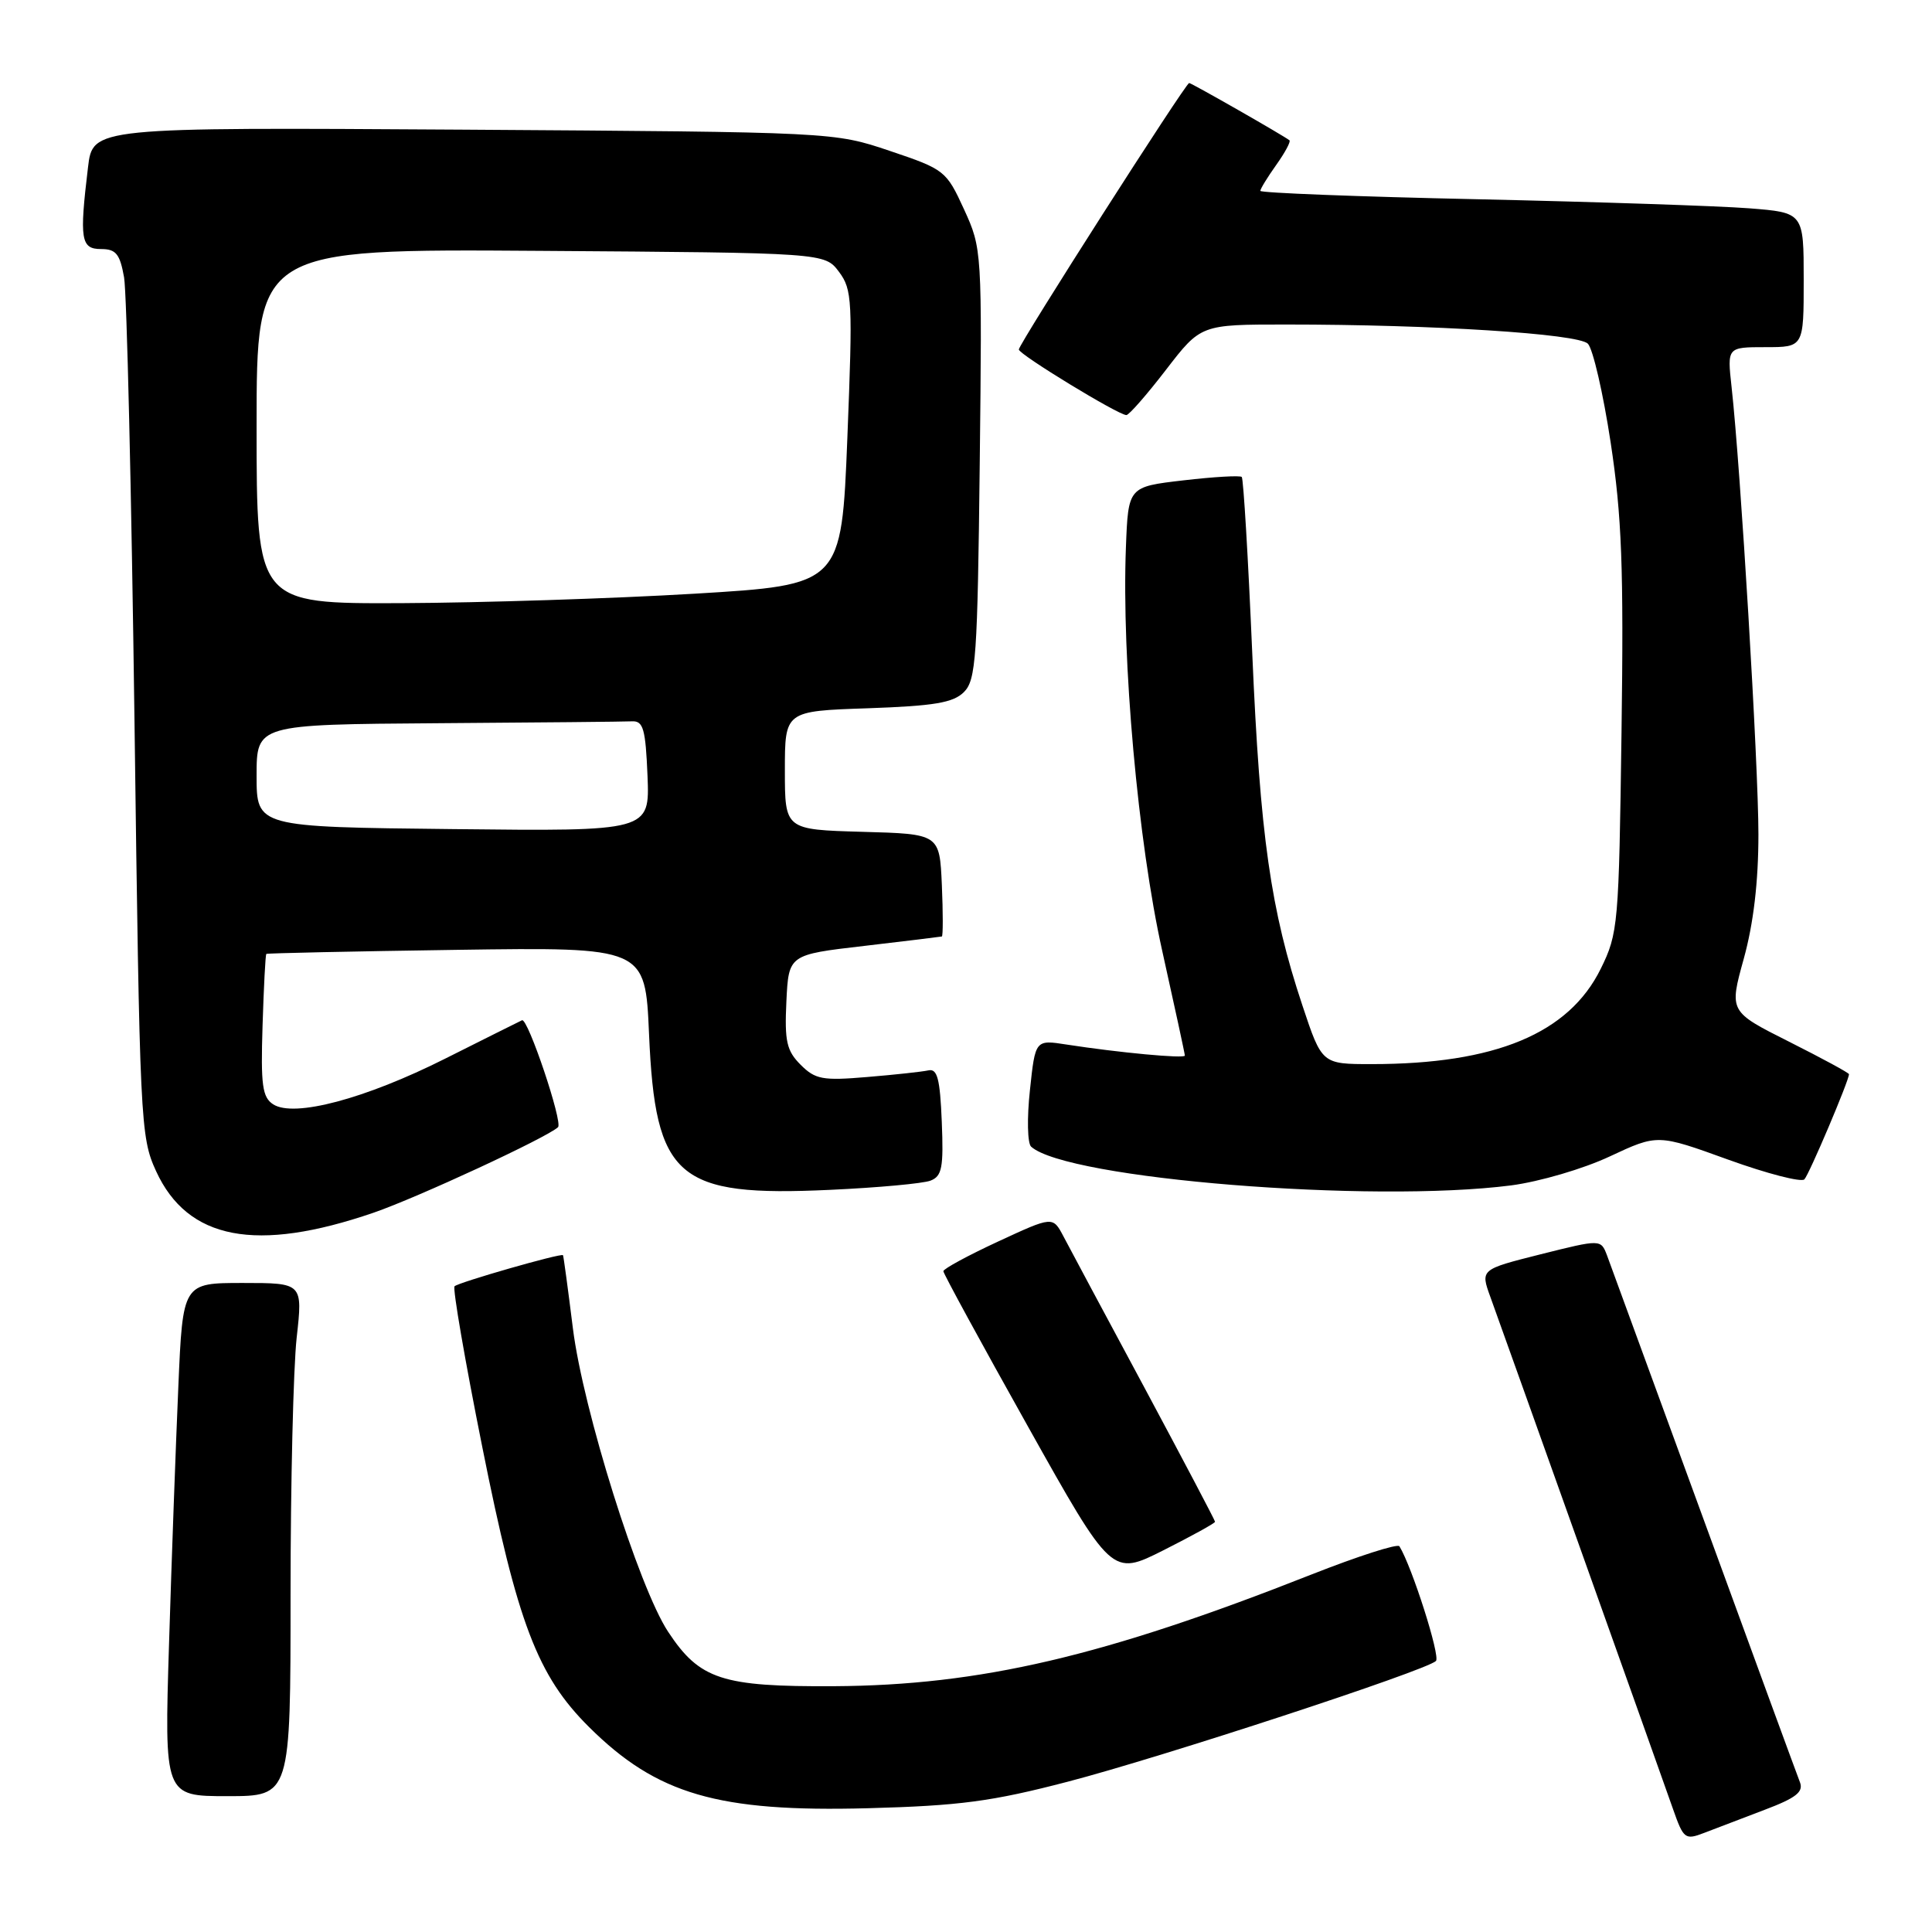 <?xml version="1.0" encoding="UTF-8" standalone="no"?>
<!DOCTYPE svg PUBLIC "-//W3C//DTD SVG 1.1//EN" "http://www.w3.org/Graphics/SVG/1.1/DTD/svg11.dtd" >
<svg xmlns="http://www.w3.org/2000/svg" xmlns:xlink="http://www.w3.org/1999/xlink" version="1.1" viewBox="0 0 256 256">
 <g >
 <path fill="currentColor"
d=" M 233.82 239.81 C 237.98 238.24 239.00 237.44 238.50 236.15 C 238.14 235.24 232.43 219.65 225.80 201.50 C 219.17 183.35 213.38 167.53 212.94 166.35 C 212.12 164.20 212.12 164.20 204.14 166.20 C 196.16 168.21 196.16 168.21 197.48 171.85 C 199.48 177.37 220.00 234.89 221.68 239.70 C 223.08 243.69 223.28 243.84 225.83 242.86 C 227.30 242.29 230.89 240.92 233.82 239.81 Z  M 141.50 236.08 C 153.91 232.85 188.91 221.38 190.27 220.09 C 190.89 219.50 187.10 207.60 185.43 204.89 C 185.20 204.51 179.94 206.20 173.75 208.64 C 146.27 219.49 129.88 223.32 110.50 223.43 C 95.64 223.51 92.71 222.55 88.53 216.22 C 84.64 210.33 77.25 186.76 75.91 176.00 C 75.26 170.78 74.67 166.42 74.60 166.32 C 74.38 166.01 60.74 169.92 60.23 170.44 C 59.96 170.71 61.61 180.28 63.90 191.71 C 68.57 215.10 71.22 222.05 78.04 228.83 C 87.03 237.77 95.14 240.13 115.00 239.60 C 127.18 239.27 131.42 238.71 141.50 236.08 Z  M 38.50 211.25 C 38.50 196.54 38.87 181.24 39.31 177.25 C 40.12 170.00 40.12 170.00 32.17 170.00 C 24.22 170.00 24.22 170.00 23.63 183.75 C 23.30 191.31 22.74 206.61 22.40 217.75 C 21.77 238.00 21.77 238.00 30.13 238.00 C 38.50 238.00 38.50 238.00 38.50 211.25 Z  M 161.00 201.64 C 161.00 201.46 156.79 193.48 151.66 183.90 C 146.52 174.33 141.68 165.30 140.91 163.82 C 139.50 161.15 139.50 161.15 132.25 164.51 C 128.26 166.36 125.00 168.13 125.00 168.44 C 125.00 168.75 130.02 177.97 136.16 188.93 C 147.32 208.86 147.32 208.86 154.16 205.42 C 157.92 203.52 161.00 201.83 161.00 201.64 Z  M 49.50 160.69 C 55.33 158.68 72.42 150.76 73.94 149.36 C 74.61 148.74 69.94 134.84 69.17 135.19 C 68.80 135.36 64.22 137.65 59.00 140.27 C 48.38 145.61 38.96 148.11 36.20 146.33 C 34.76 145.40 34.54 143.80 34.79 135.91 C 34.95 130.78 35.17 126.50 35.29 126.40 C 35.41 126.30 46.75 126.06 60.50 125.86 C 85.50 125.50 85.50 125.50 86.00 137.00 C 86.83 156.16 89.69 158.61 110.01 157.66 C 116.34 157.37 122.32 156.82 123.30 156.44 C 124.82 155.85 125.04 154.71 124.79 148.63 C 124.56 142.94 124.20 141.57 123.02 141.83 C 122.20 142.01 118.55 142.41 114.90 142.71 C 109.00 143.21 108.03 143.03 106.09 141.09 C 104.23 139.23 103.95 137.98 104.20 132.70 C 104.50 126.50 104.50 126.50 114.50 125.34 C 120.00 124.70 124.63 124.13 124.80 124.09 C 124.96 124.04 124.96 120.96 124.80 117.25 C 124.50 110.50 124.50 110.50 114.25 110.22 C 104.00 109.93 104.00 109.93 104.00 102.08 C 104.00 94.22 104.00 94.22 114.98 93.85 C 123.81 93.54 126.31 93.12 127.73 91.70 C 129.32 90.11 129.53 87.11 129.82 61.46 C 130.14 33.20 130.12 32.94 127.74 27.74 C 125.39 22.62 125.17 22.44 117.92 20.00 C 110.50 17.50 110.50 17.50 61.40 17.18 C 12.29 16.87 12.29 16.87 11.66 22.18 C 10.51 31.73 10.71 33.00 13.39 33.00 C 15.37 33.00 15.89 33.65 16.44 36.75 C 16.80 38.81 17.42 65.25 17.82 95.50 C 18.52 148.82 18.60 150.64 20.68 155.18 C 24.86 164.29 33.94 166.03 49.50 160.69 Z  M 200.24 157.07 C 203.98 156.58 209.80 154.88 213.31 153.23 C 219.64 150.27 219.64 150.27 229.00 153.66 C 234.15 155.52 238.69 156.69 239.09 156.27 C 239.73 155.60 245.00 143.18 245.00 142.34 C 245.00 142.16 241.43 140.23 237.06 138.03 C 229.12 134.04 229.12 134.04 231.06 127.03 C 232.35 122.36 233.00 116.86 233.00 110.54 C 233.00 101.38 230.64 62.02 229.44 51.25 C 228.86 46.00 228.86 46.00 233.93 46.00 C 239.00 46.00 239.00 46.00 239.00 37.09 C 239.00 28.17 239.00 28.17 231.75 27.60 C 227.76 27.29 211.56 26.75 195.75 26.40 C 179.94 26.06 167.00 25.56 167.00 25.29 C 167.00 25.03 167.95 23.48 169.11 21.85 C 170.27 20.22 171.06 18.75 170.86 18.59 C 170.12 17.99 157.88 11.00 157.57 11.00 C 157.10 11.00 135.00 45.59 135.00 46.31 C 135.00 46.96 148.19 55.00 149.25 55.00 C 149.60 55.00 151.96 52.30 154.50 49.00 C 159.12 43.00 159.12 43.00 170.40 43.00 C 189.89 43.00 209.08 44.22 210.40 45.54 C 211.07 46.22 212.43 52.11 213.42 58.63 C 214.90 68.39 215.16 75.21 214.86 97.00 C 214.51 122.56 214.42 123.67 212.11 128.36 C 207.88 136.95 198.14 141.00 181.75 141.00 C 175.16 141.00 175.16 141.00 172.58 133.24 C 168.36 120.58 166.97 110.78 165.93 86.56 C 165.39 73.94 164.76 63.43 164.54 63.20 C 164.31 62.98 160.84 63.18 156.81 63.65 C 149.50 64.50 149.50 64.50 149.19 72.50 C 148.61 87.32 150.79 111.62 154.00 125.99 C 155.65 133.40 157.00 139.65 157.00 139.87 C 157.00 140.30 148.25 139.48 141.34 138.41 C 137.18 137.76 137.18 137.76 136.47 144.46 C 136.07 148.14 136.14 151.50 136.63 151.94 C 141.38 156.21 181.67 159.46 200.24 157.07 Z  M 34.00 102.79 C 34.00 96.00 34.00 96.00 58.00 95.83 C 71.20 95.74 82.79 95.63 83.75 95.58 C 85.24 95.51 85.54 96.59 85.80 102.82 C 86.09 110.15 86.09 110.15 60.05 109.86 C 34.00 109.58 34.00 109.58 34.00 102.79 Z  M 34.00 56.49 C 34.00 32.98 34.00 32.98 71.64 33.24 C 109.28 33.50 109.28 33.50 111.17 36.02 C 112.93 38.38 113.00 39.82 112.28 58.02 C 111.50 77.50 111.50 77.50 92.00 78.67 C 81.28 79.31 63.84 79.87 53.25 79.92 C 34.00 80.00 34.00 80.00 34.00 56.49 Z "/>
</g>
</svg>